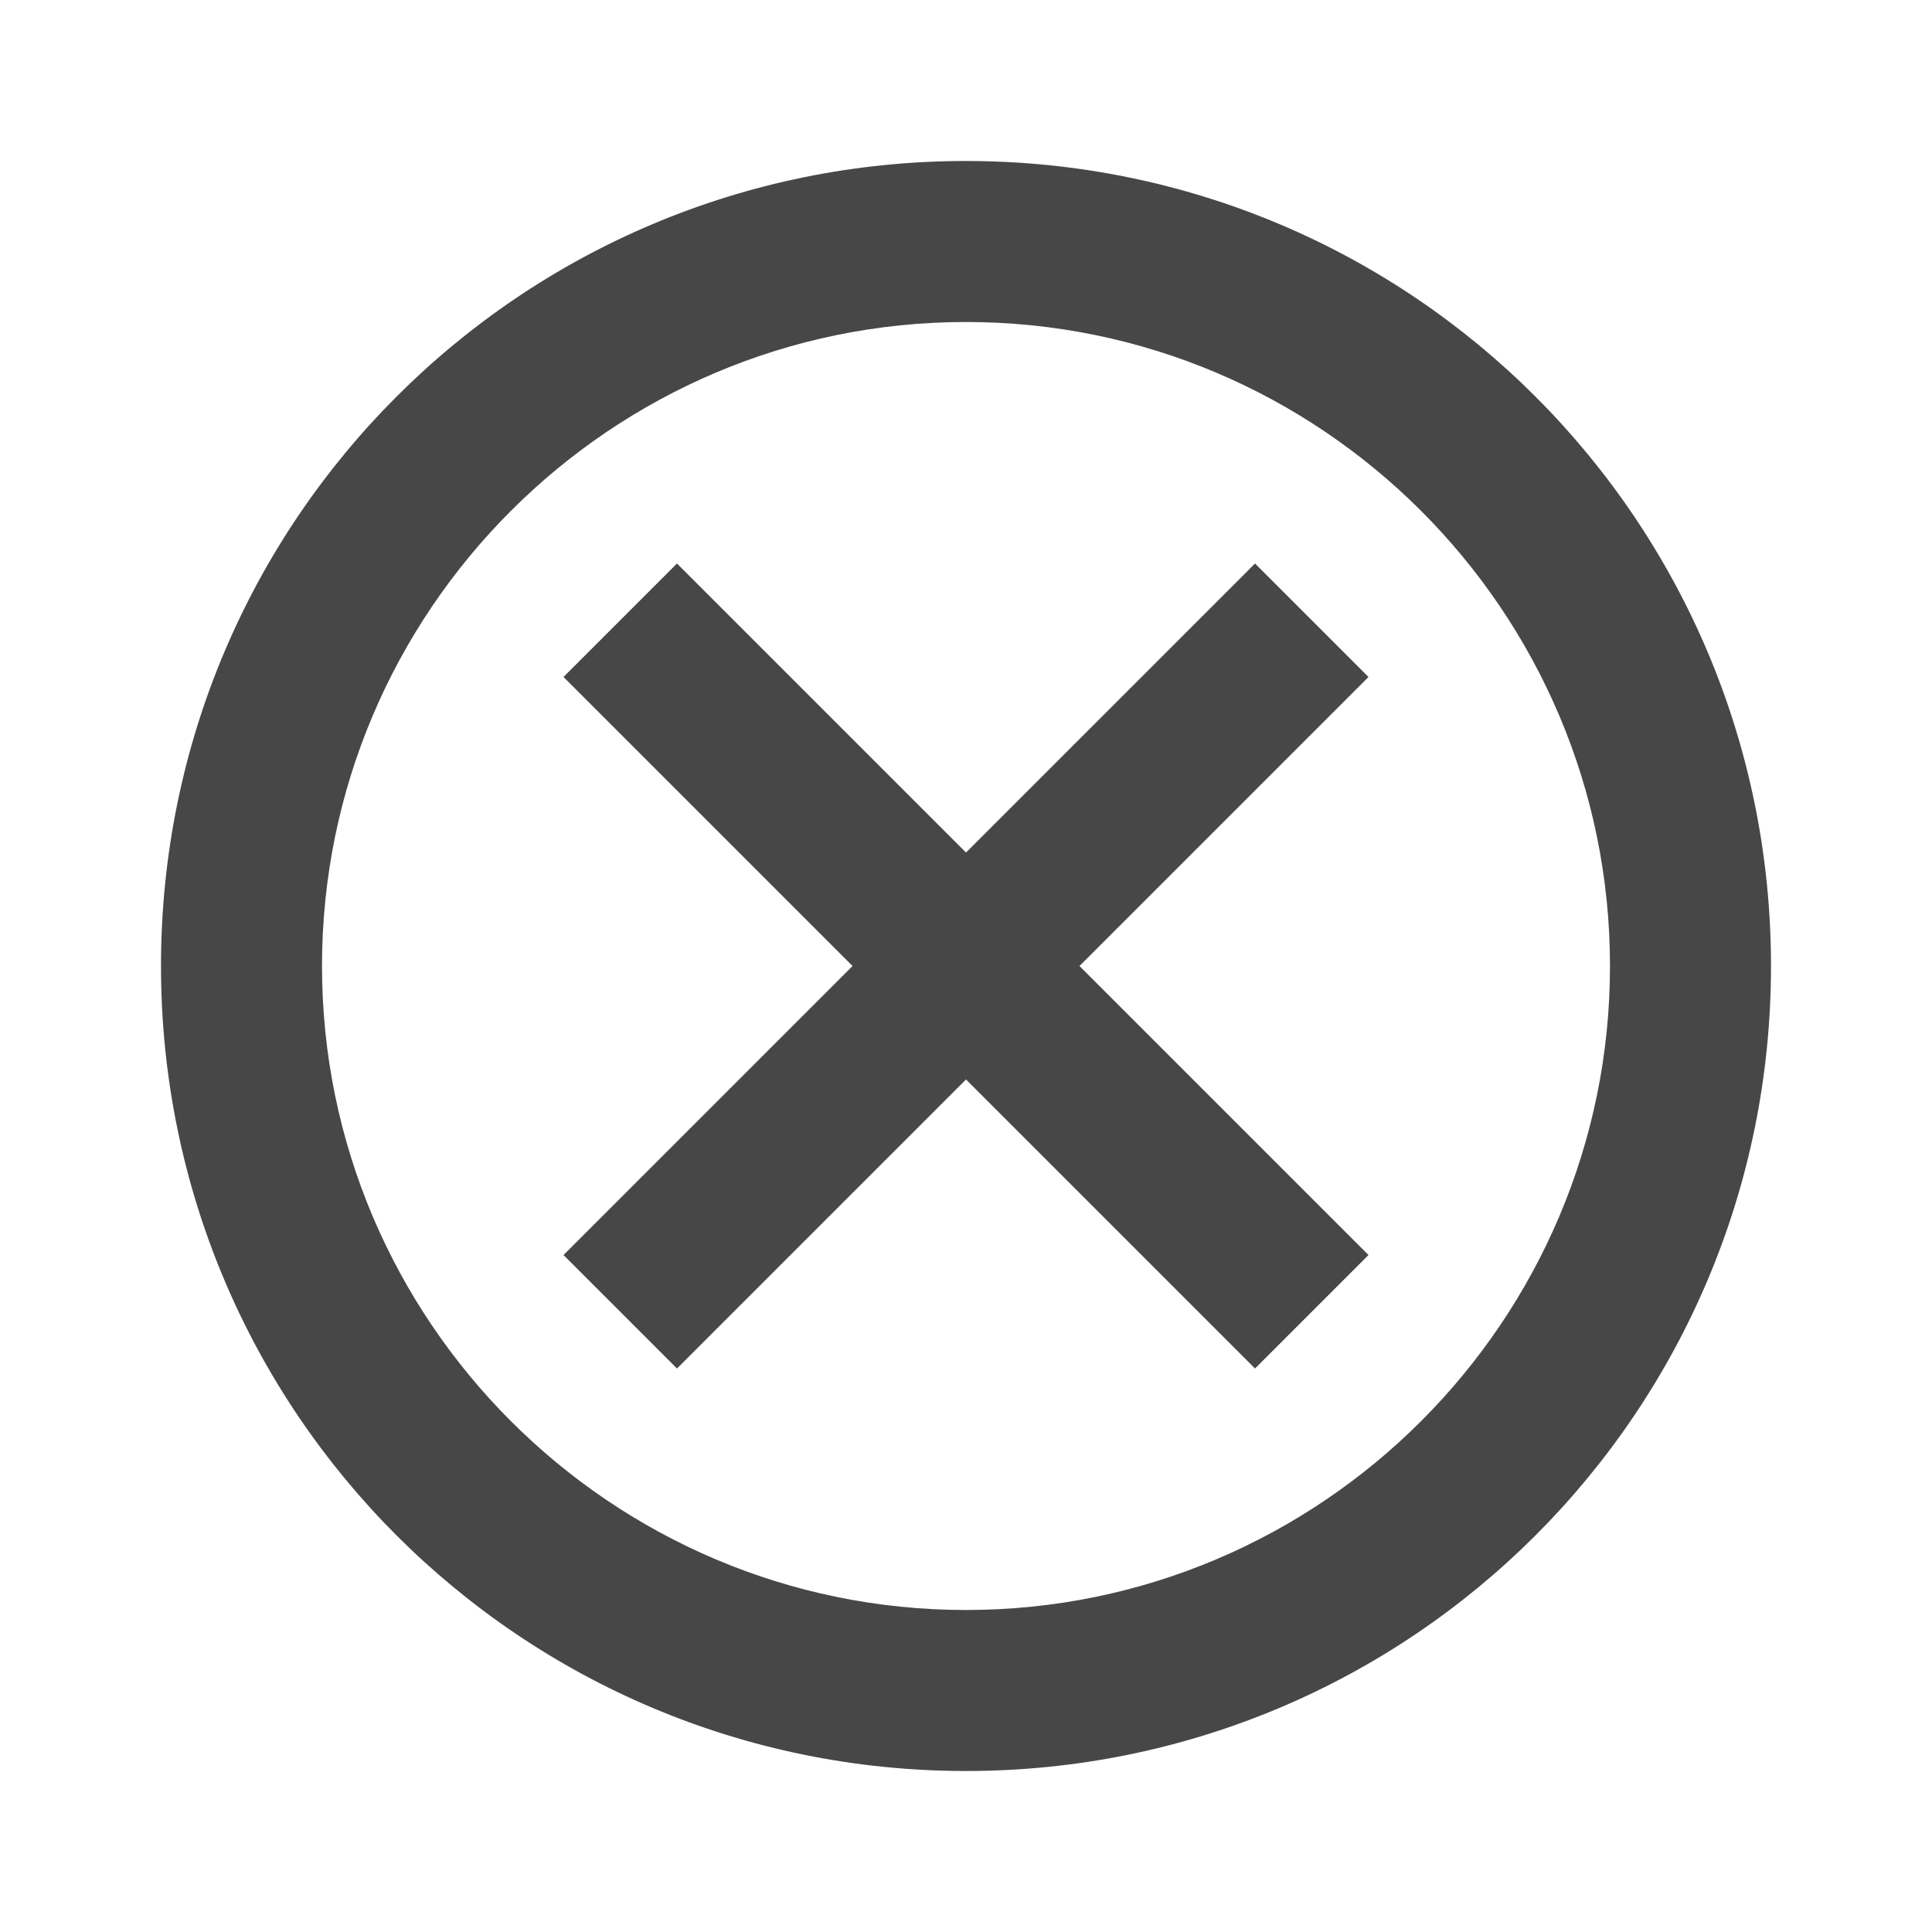 <svg xmlns="http://www.w3.org/2000/svg" width="30" height="30" viewBox="0 0 30 30" fill="none">
  <g clip-path="url(#clip0_4269_33224)">
    <path d="M15 2.5C8.088 2.5 2.5 8.088 2.5 15C2.5 21.913 8.088 27.5 15 27.5C21.913 27.5 27.5 21.913 27.5 15C27.5 8.088 21.913 2.5 15 2.5ZM15 25C9.488 25 5 20.512 5 15C5 9.488 9.488 5 15 5C20.512 5 25 9.488 25 15C25 20.512 20.512 25 15 25ZM19.488 8.75L15 13.238L10.512 8.75L8.75 10.512L13.238 15L8.75 19.488L10.512 21.25L15 16.762L19.488 21.25L21.25 19.488L16.762 15L21.25 10.512L19.488 8.75Z" fill="#474747"/>
  </g>
  <defs>
    <clipPath id="clip0_4269_33224">
      <rect width="30" height="30" fill="white"/>
    </clipPath>
  </defs>
</svg>